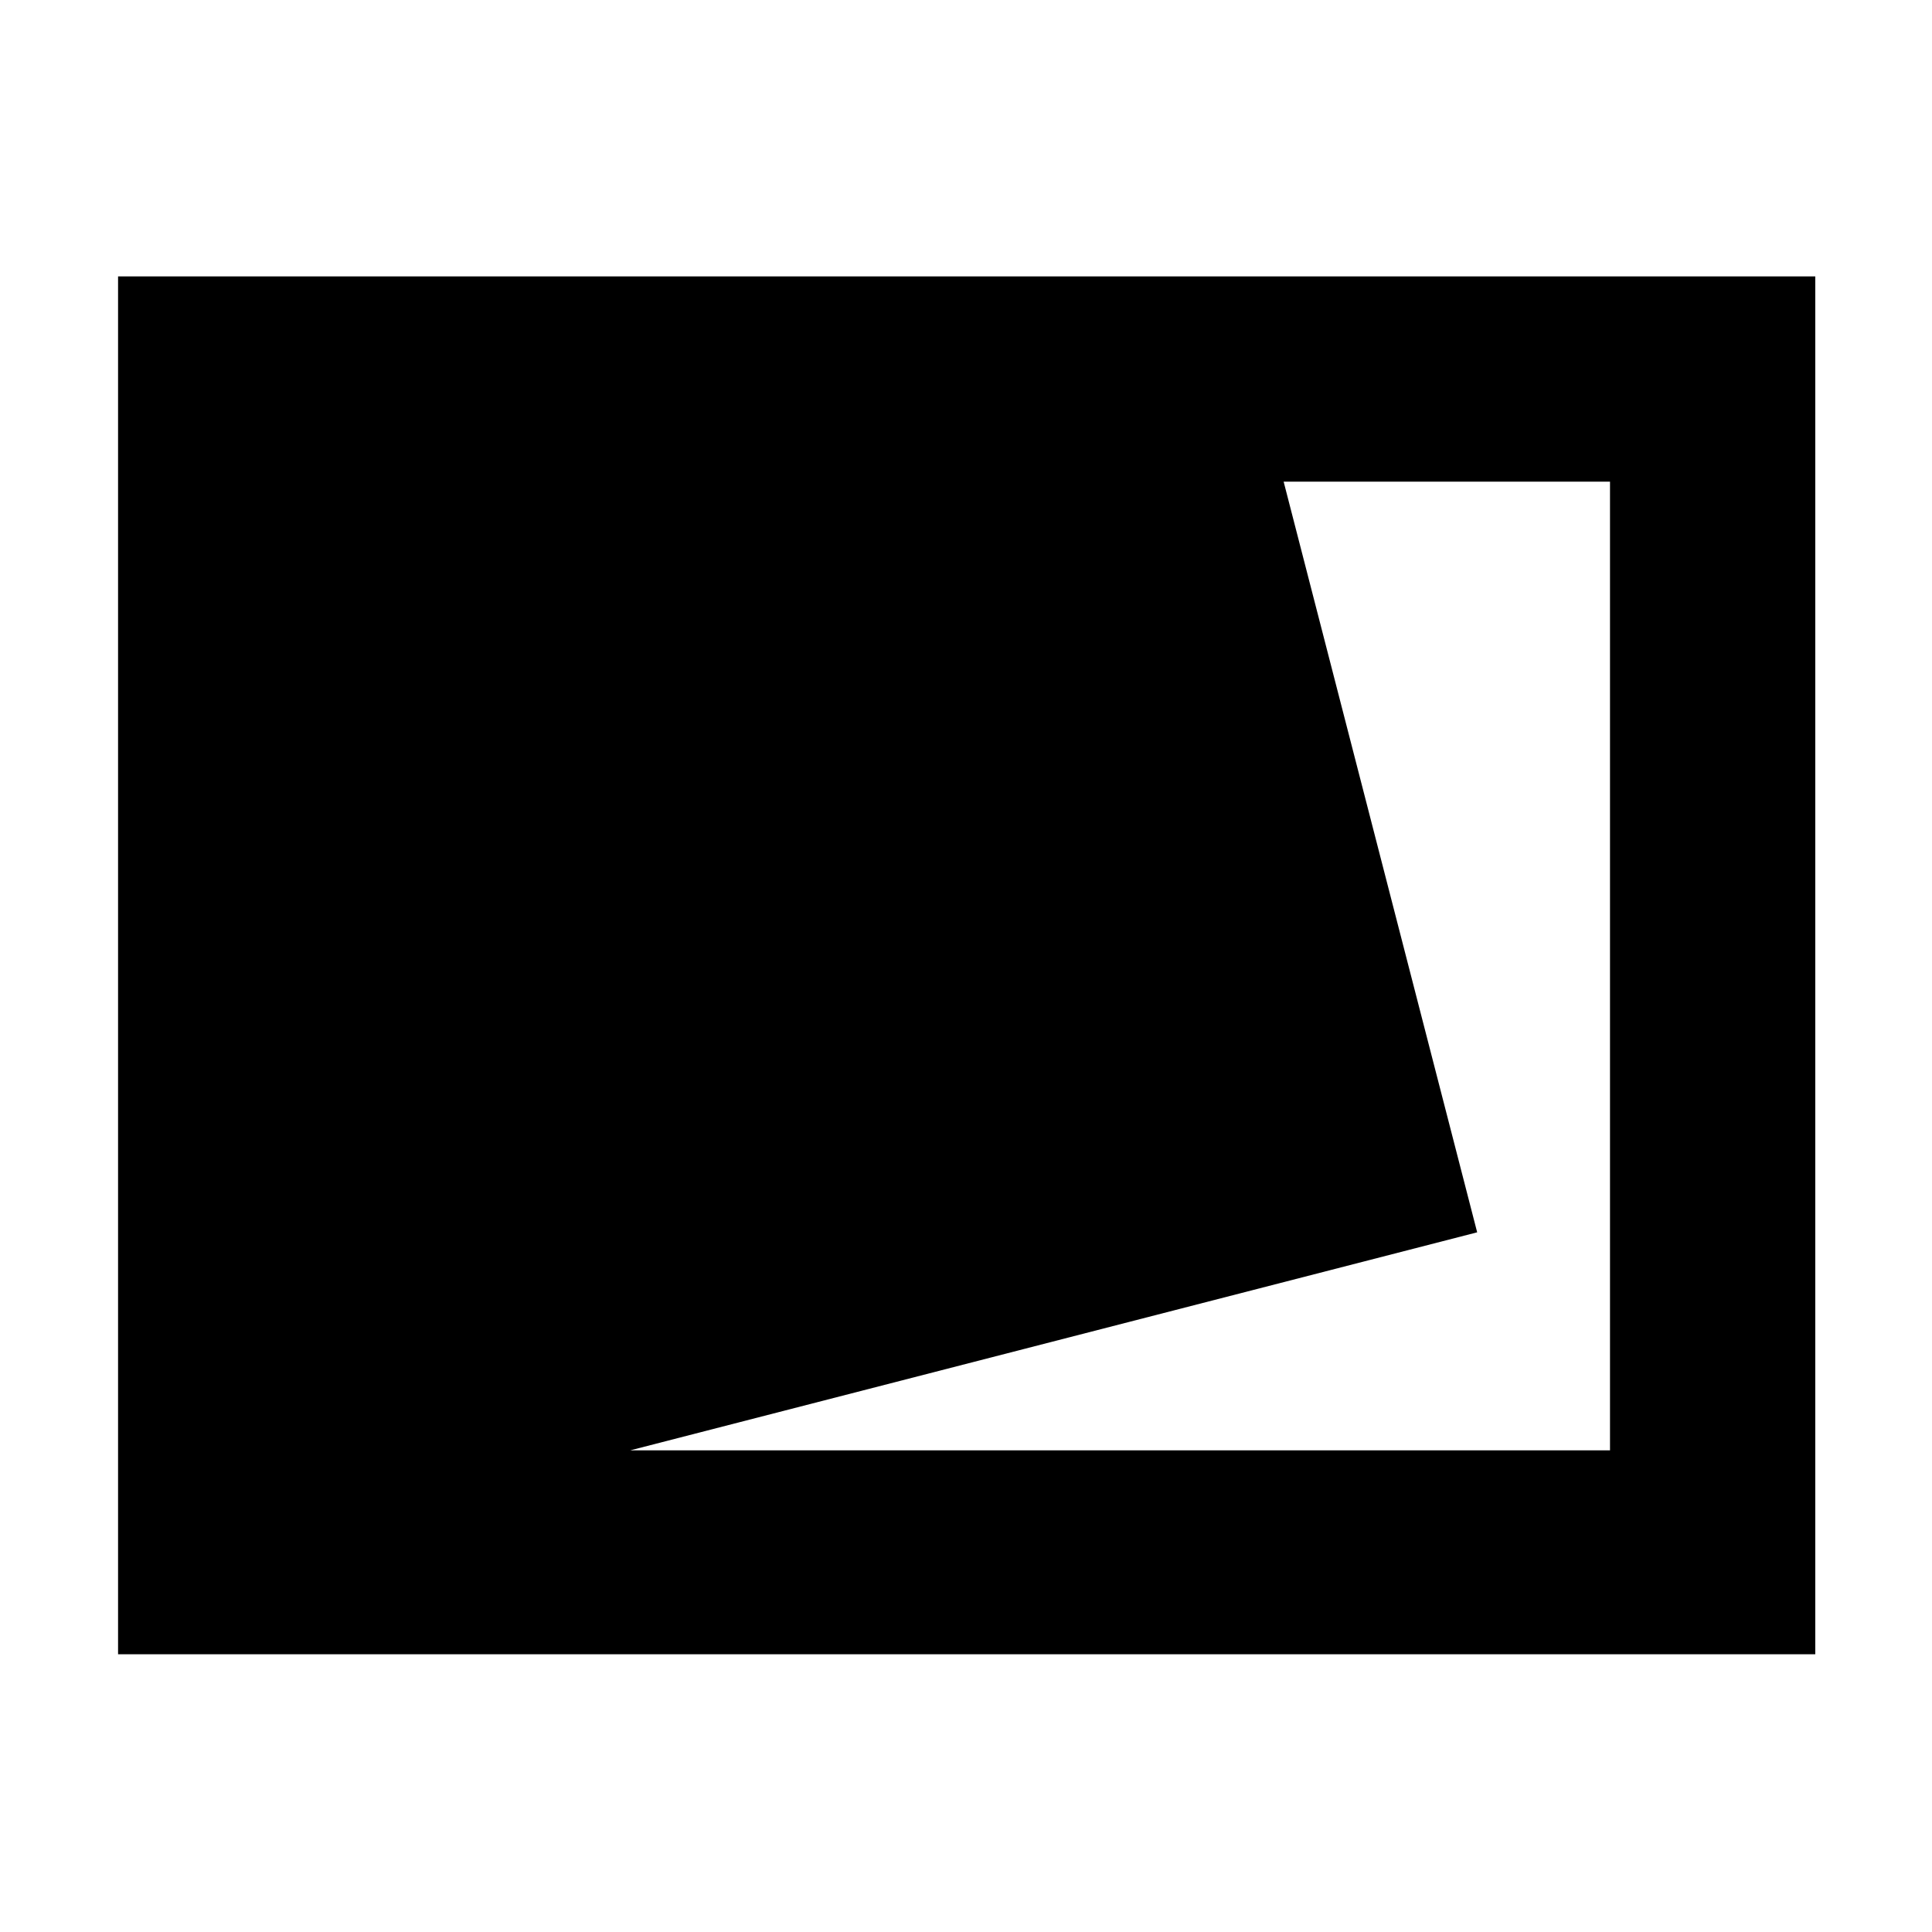 <svg xmlns="http://www.w3.org/2000/svg" height="40" viewBox="0 -960 960 960" width="40"><path d="M58.667-138v-684.667H902V-138H58.667Zm254.497-101.333h486.837v-481.334H637.833l96.167 373-420.836 108.334Z"/></svg>